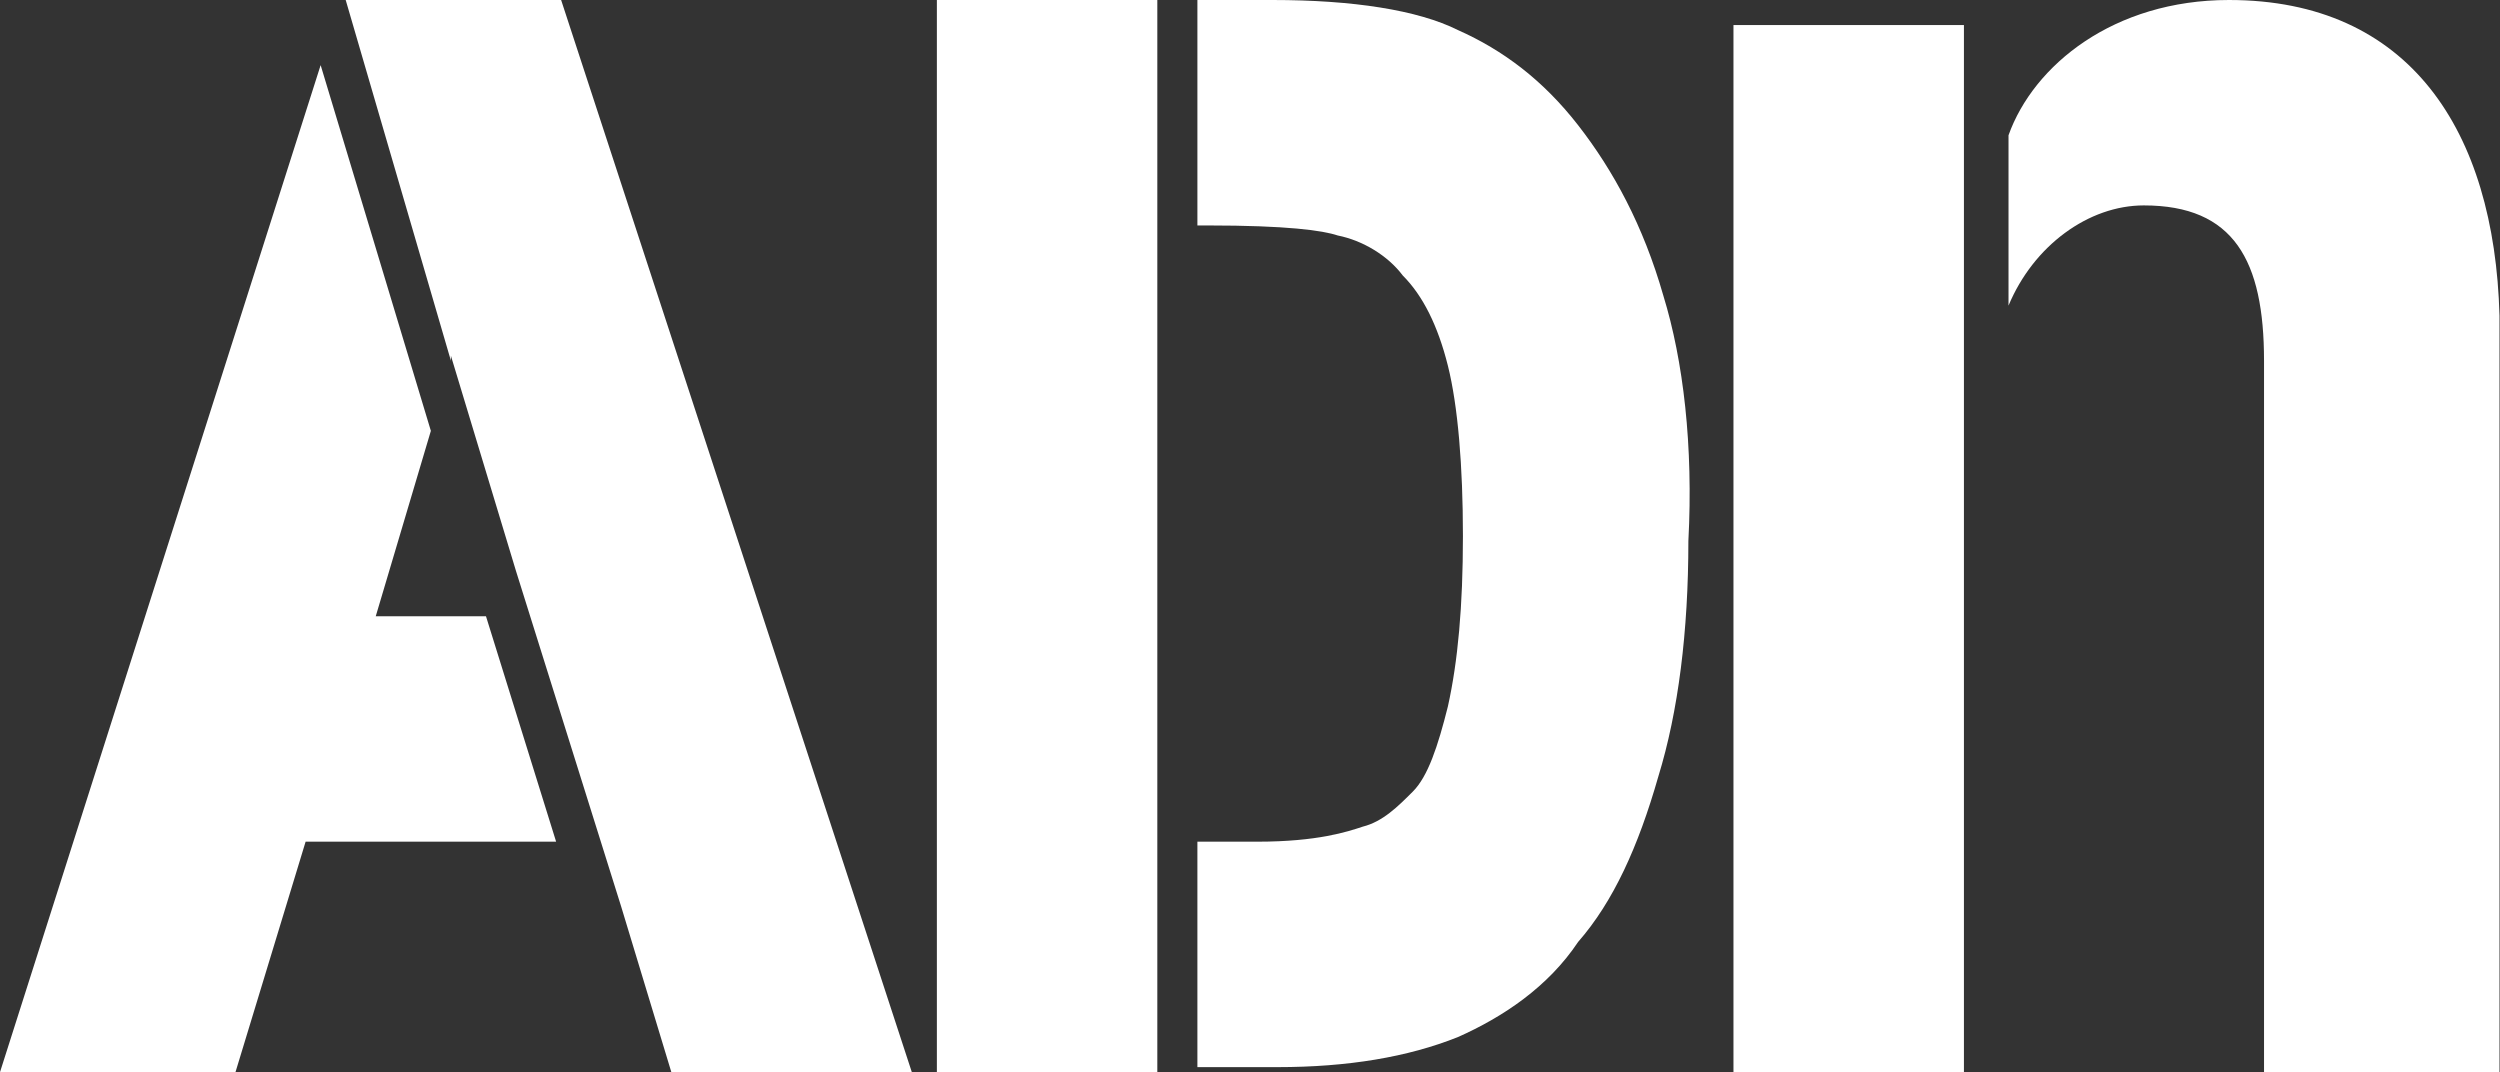 <?xml version="1.0" encoding="utf-8"?>
<!-- Generator: Adobe Illustrator 25.2.1, SVG Export Plug-In . SVG Version: 6.00 Build 0)  -->
<svg version="1.1" id="Layer_1" xmlns="http://www.w3.org/2000/svg" xmlns:xlink="http://www.w3.org/1999/xlink" x="0px" y="0px"
	 viewBox="0 0 49.9 21.4" style="enable-background:new 0 0 49.9 21.4;" xml:space="preserve">
<rect x="0" y="0" width="49.9" height="21.4" fill="#333333" stroke="none"/>
<style type="text/css">
	.st0{fill-rule:evenodd;clip-rule:evenodd;fill:#FFFFFF;}
	.st1{fill:#FFFFFF;}
</style>
<g>
	<g>
		<polygon id="Fill-1_17_" class="st0" points="34.6,21.4 39.2,21.4 39.2,0.5 34.6,0.5 		"/>
		<g id="Group-4_11_" transform="translate(38.19, 0)">
			<g id="Clip-3_11_">
			</g>
			<path id="Fill-2_17_" class="st0" d="M6.3,0C4,0,2.4,1.3,1.9,2.7v3.4c0.5-1.2,1.6-2,2.7-2C6.4,4.1,7,5.2,7,7.2v14.2h4.7V6.3
				C11.6,2.6,9.9,0,6.3,0"/>
		</g>
	</g>
	<g>
		<path class="st1" d="M33.2,5.9c-0.4-1.4-1-2.5-1.7-3.4S30,1,29.1,0.6C28.3,0.2,27,0,25.4,0h-1.5v4.5h0.2c1.6,0,2.3,0.1,2.6,0.2
			c0.5,0.1,1,0.4,1.3,0.8c0.4,0.4,0.7,1,0.9,1.8c0.2,0.8,0.3,2,0.3,3.4s-0.1,2.5-0.3,3.4c-0.2,0.8-0.4,1.4-0.7,1.7
			c-0.3,0.3-0.6,0.6-1,0.7c-0.3,0.1-0.9,0.3-2.1,0.3h-1.2v4.5h1.6c1.4,0,2.6-0.2,3.6-0.6c0.9-0.4,1.8-1,2.4-1.9
			c0.7-0.8,1.2-1.9,1.6-3.3c0.4-1.3,0.6-2.9,0.6-4.7C33.8,8.9,33.6,7.2,33.2,5.9z"/>
		<rect x="18.7" class="st1" width="4.4" height="21.4"/>
	</g>
	<g>
		<polygon class="st1" points="9.7,12.3 7.5,12.3 8.6,8.6 6.4,1.3 0,21.4 4.7,21.4 6.1,16.8 11.1,16.8 		"/>
		<polygon class="st1" points="11.2,0 6.9,0 9,7.2 9,7.1 10.3,11.4 12.4,18.1 12.4,18.1 13.4,21.4 18.2,21.4 		"/>
	</g>
</g>
</svg>
